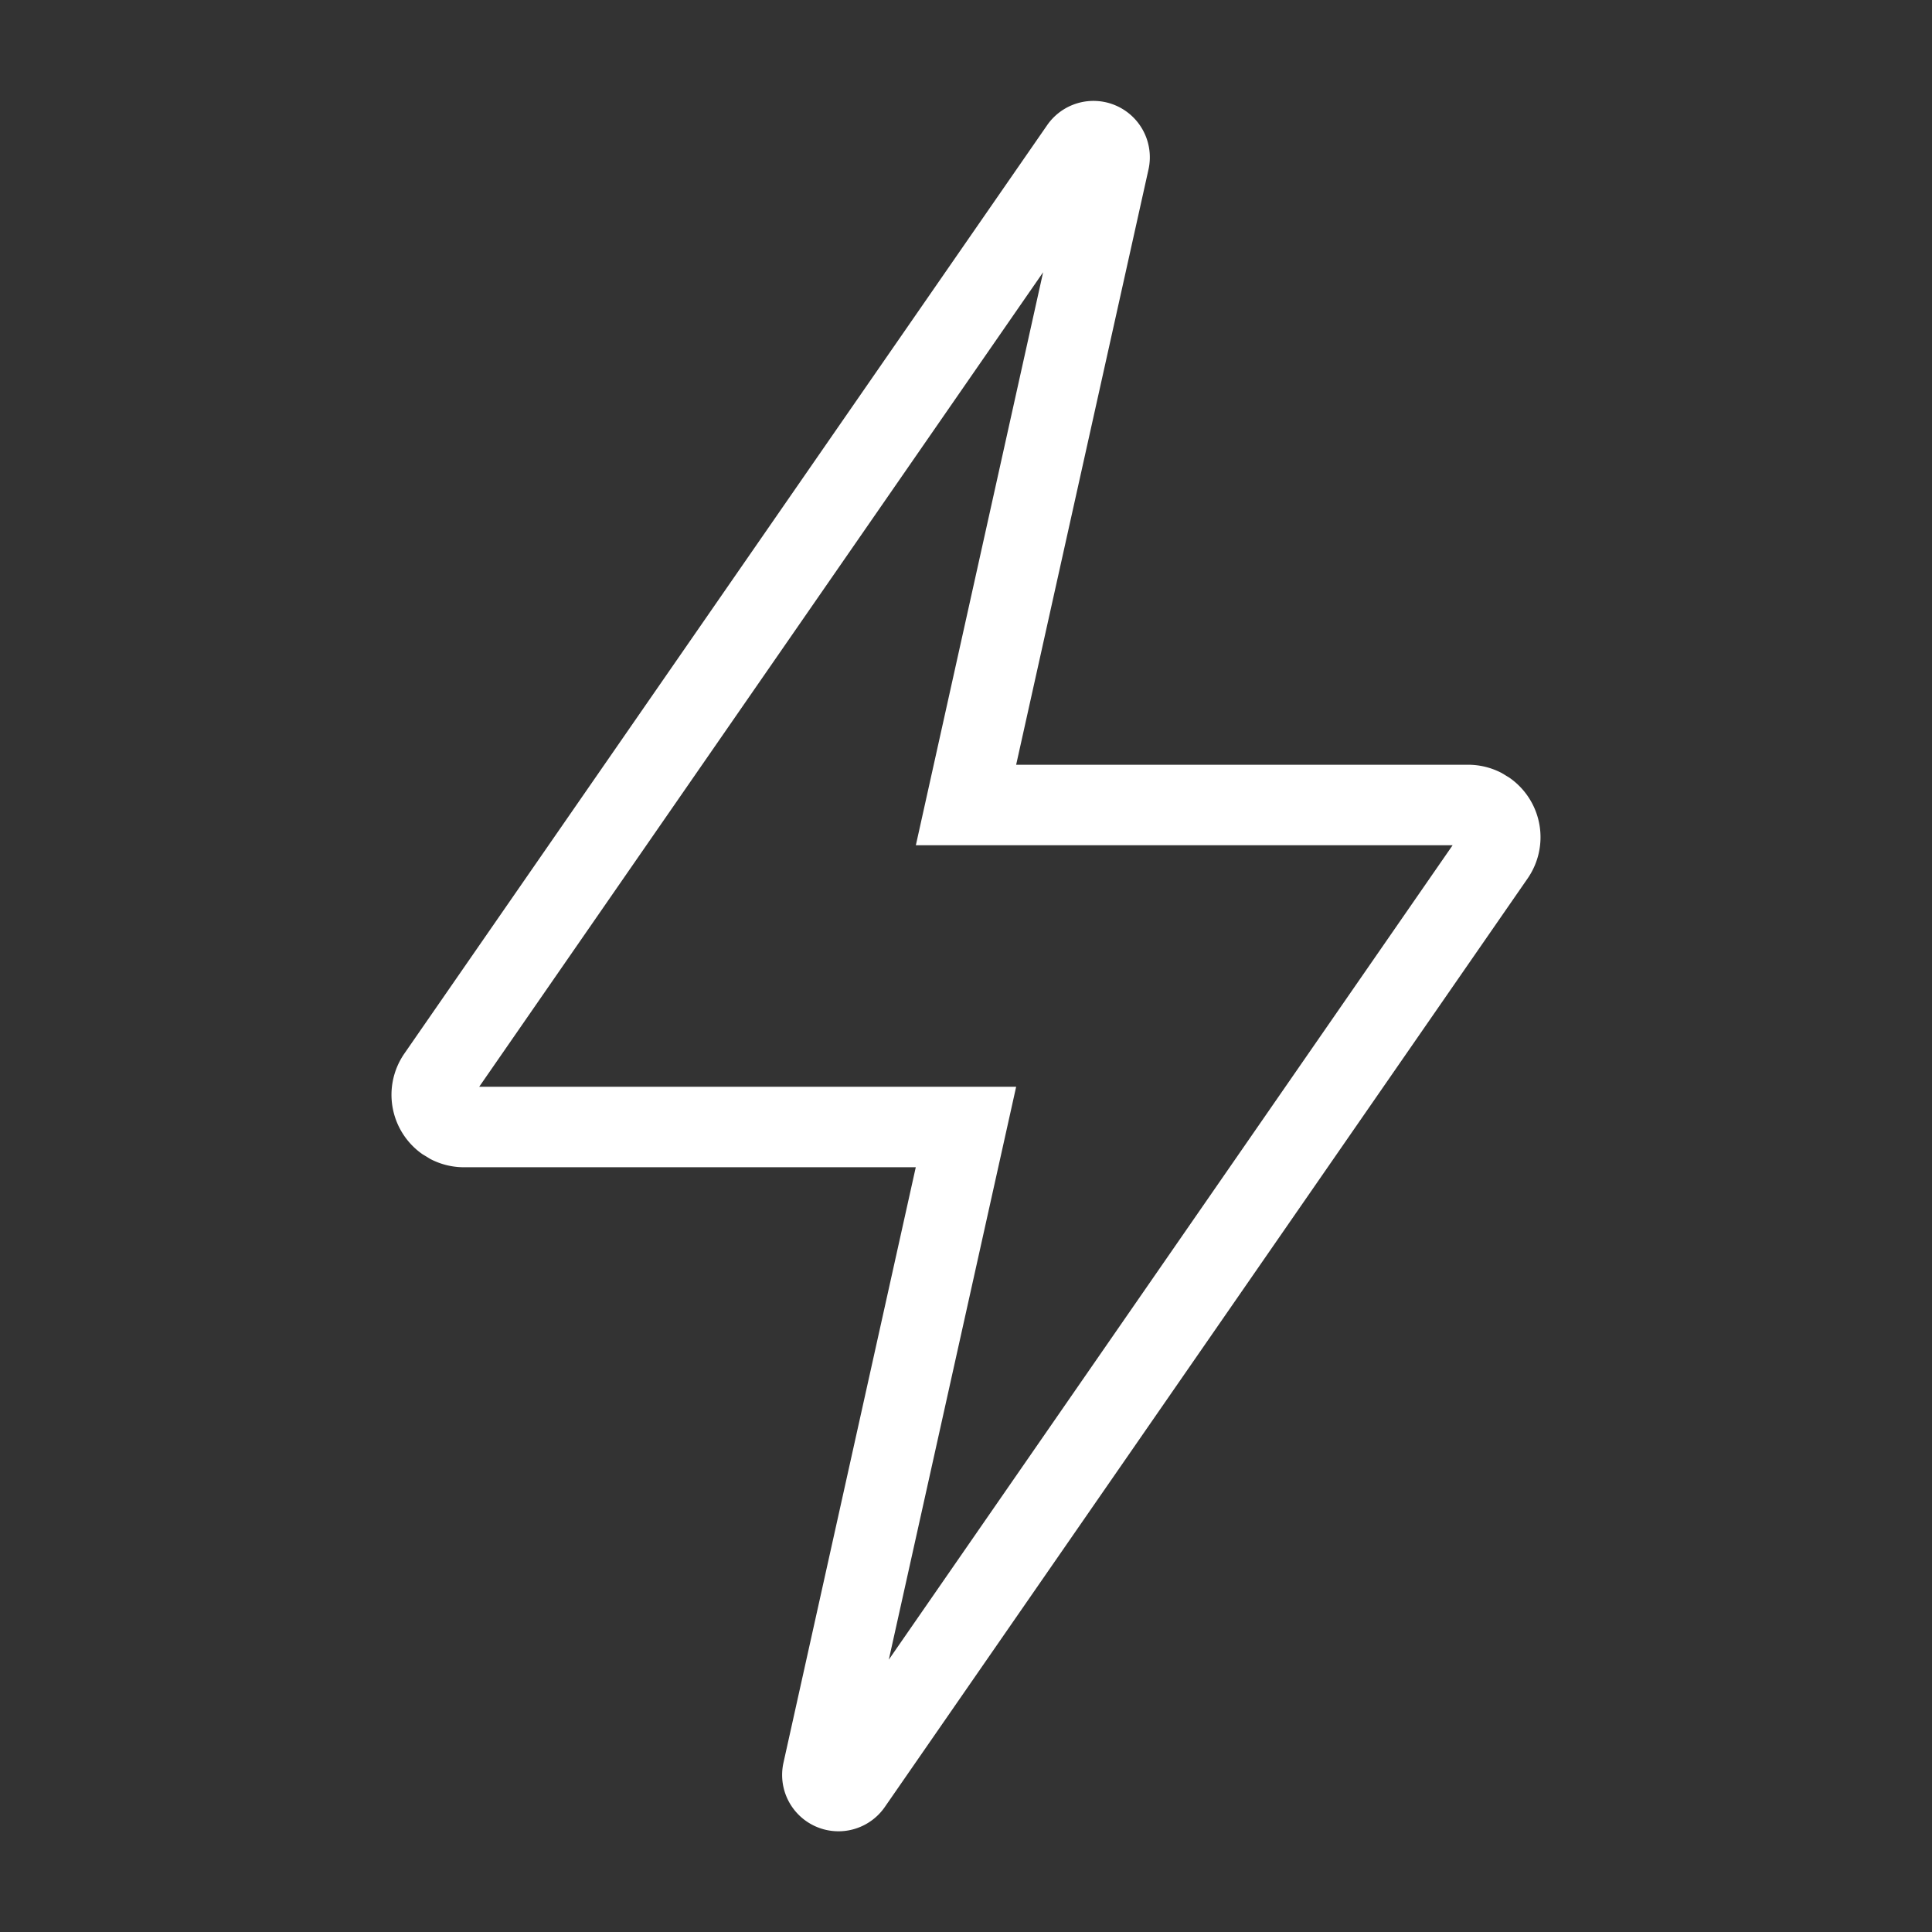 <svg t="1670145222060" class="icon" viewBox="0 0 1024 1024" version="1.1" xmlns="http://www.w3.org/2000/svg" p-id="2148"
  width="20" height="20">
  <rect x="0" y="0" width="1024" height="1024" fill="#333333" stroke="none"/>
  <path
    d="M586.027 54.187a29.867 29.867 0 0 0-31.019 12.16L214.315 558.421a38.4 38.4 0 0 0 9.728 53.419l4.011 2.432a38.4 38.4 0 0 0 17.835 4.395h239.488l-70.101 315.52a29.867 29.867 0 0 0 53.76 23.467l340.651-492.075a38.4 38.4 0 0 0-9.728-53.419l-4.011-2.432a38.4 38.4 0 0 0-17.835-4.395h-239.531l70.144-315.52a29.867 29.867 0 0 0-22.699-35.627zM253.995 576l298.88-431.701-67.456 303.701h284.501l-298.837 431.659 67.499-303.659h-284.587z"
    p-id="2149" fill="#ffffff"></path>
</svg>
